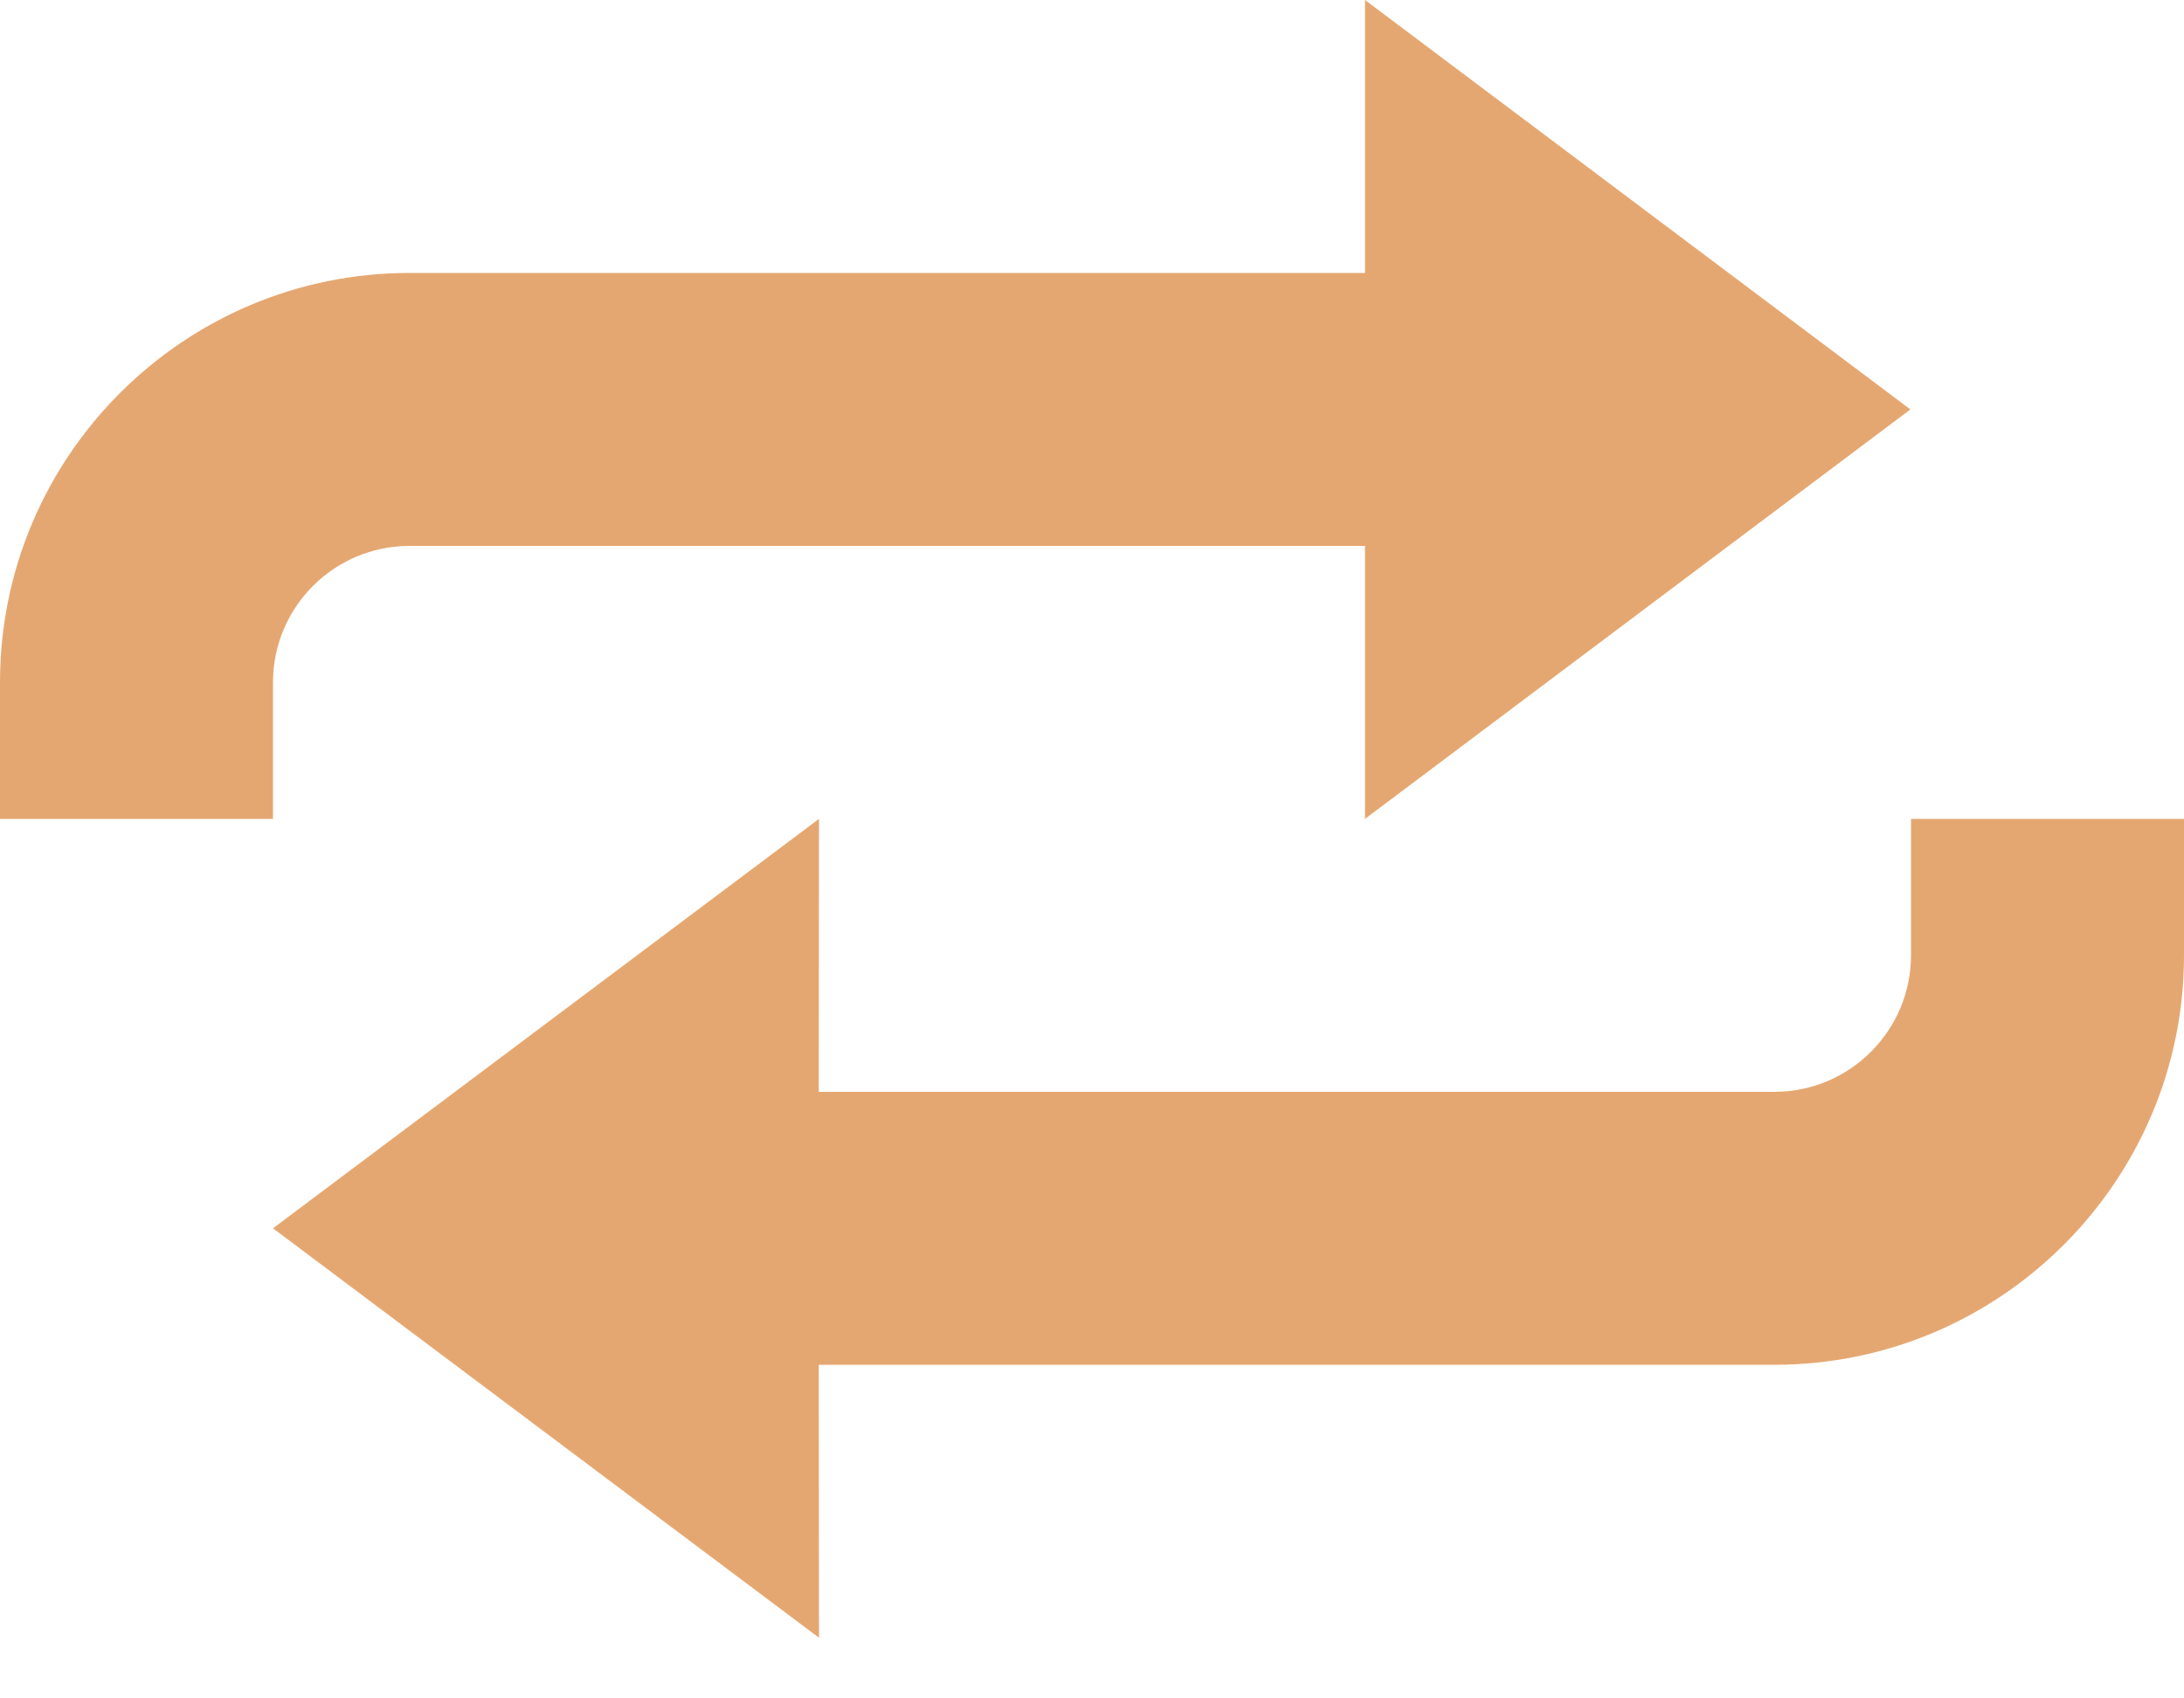 <svg width="18" height="14" viewBox="0 0 18 14" fill="none" xmlns="http://www.w3.org/2000/svg">
<path d="M13.5 0V1.125C13.5 1.745 12.995 2.25 12.375 2.25H4.498L4.5 0L0 3.375L4.5 6.75L4.498 4.5H12.375C14.236 4.5 15.75 2.984 15.75 1.125V0H13.5Z" transform="translate(2.25 6.75)" fill="#E5A771"/>
<path d="M2.25 5.625C2.25 5.003 2.755 4.5 3.375 4.5H11.25V6.75L15.745 3.375L11.25 0V2.25H3.375C1.514 2.25 0 3.762 0 5.625V6.75H2.25V5.625Z" fill="#E5A771"/>
</svg>
